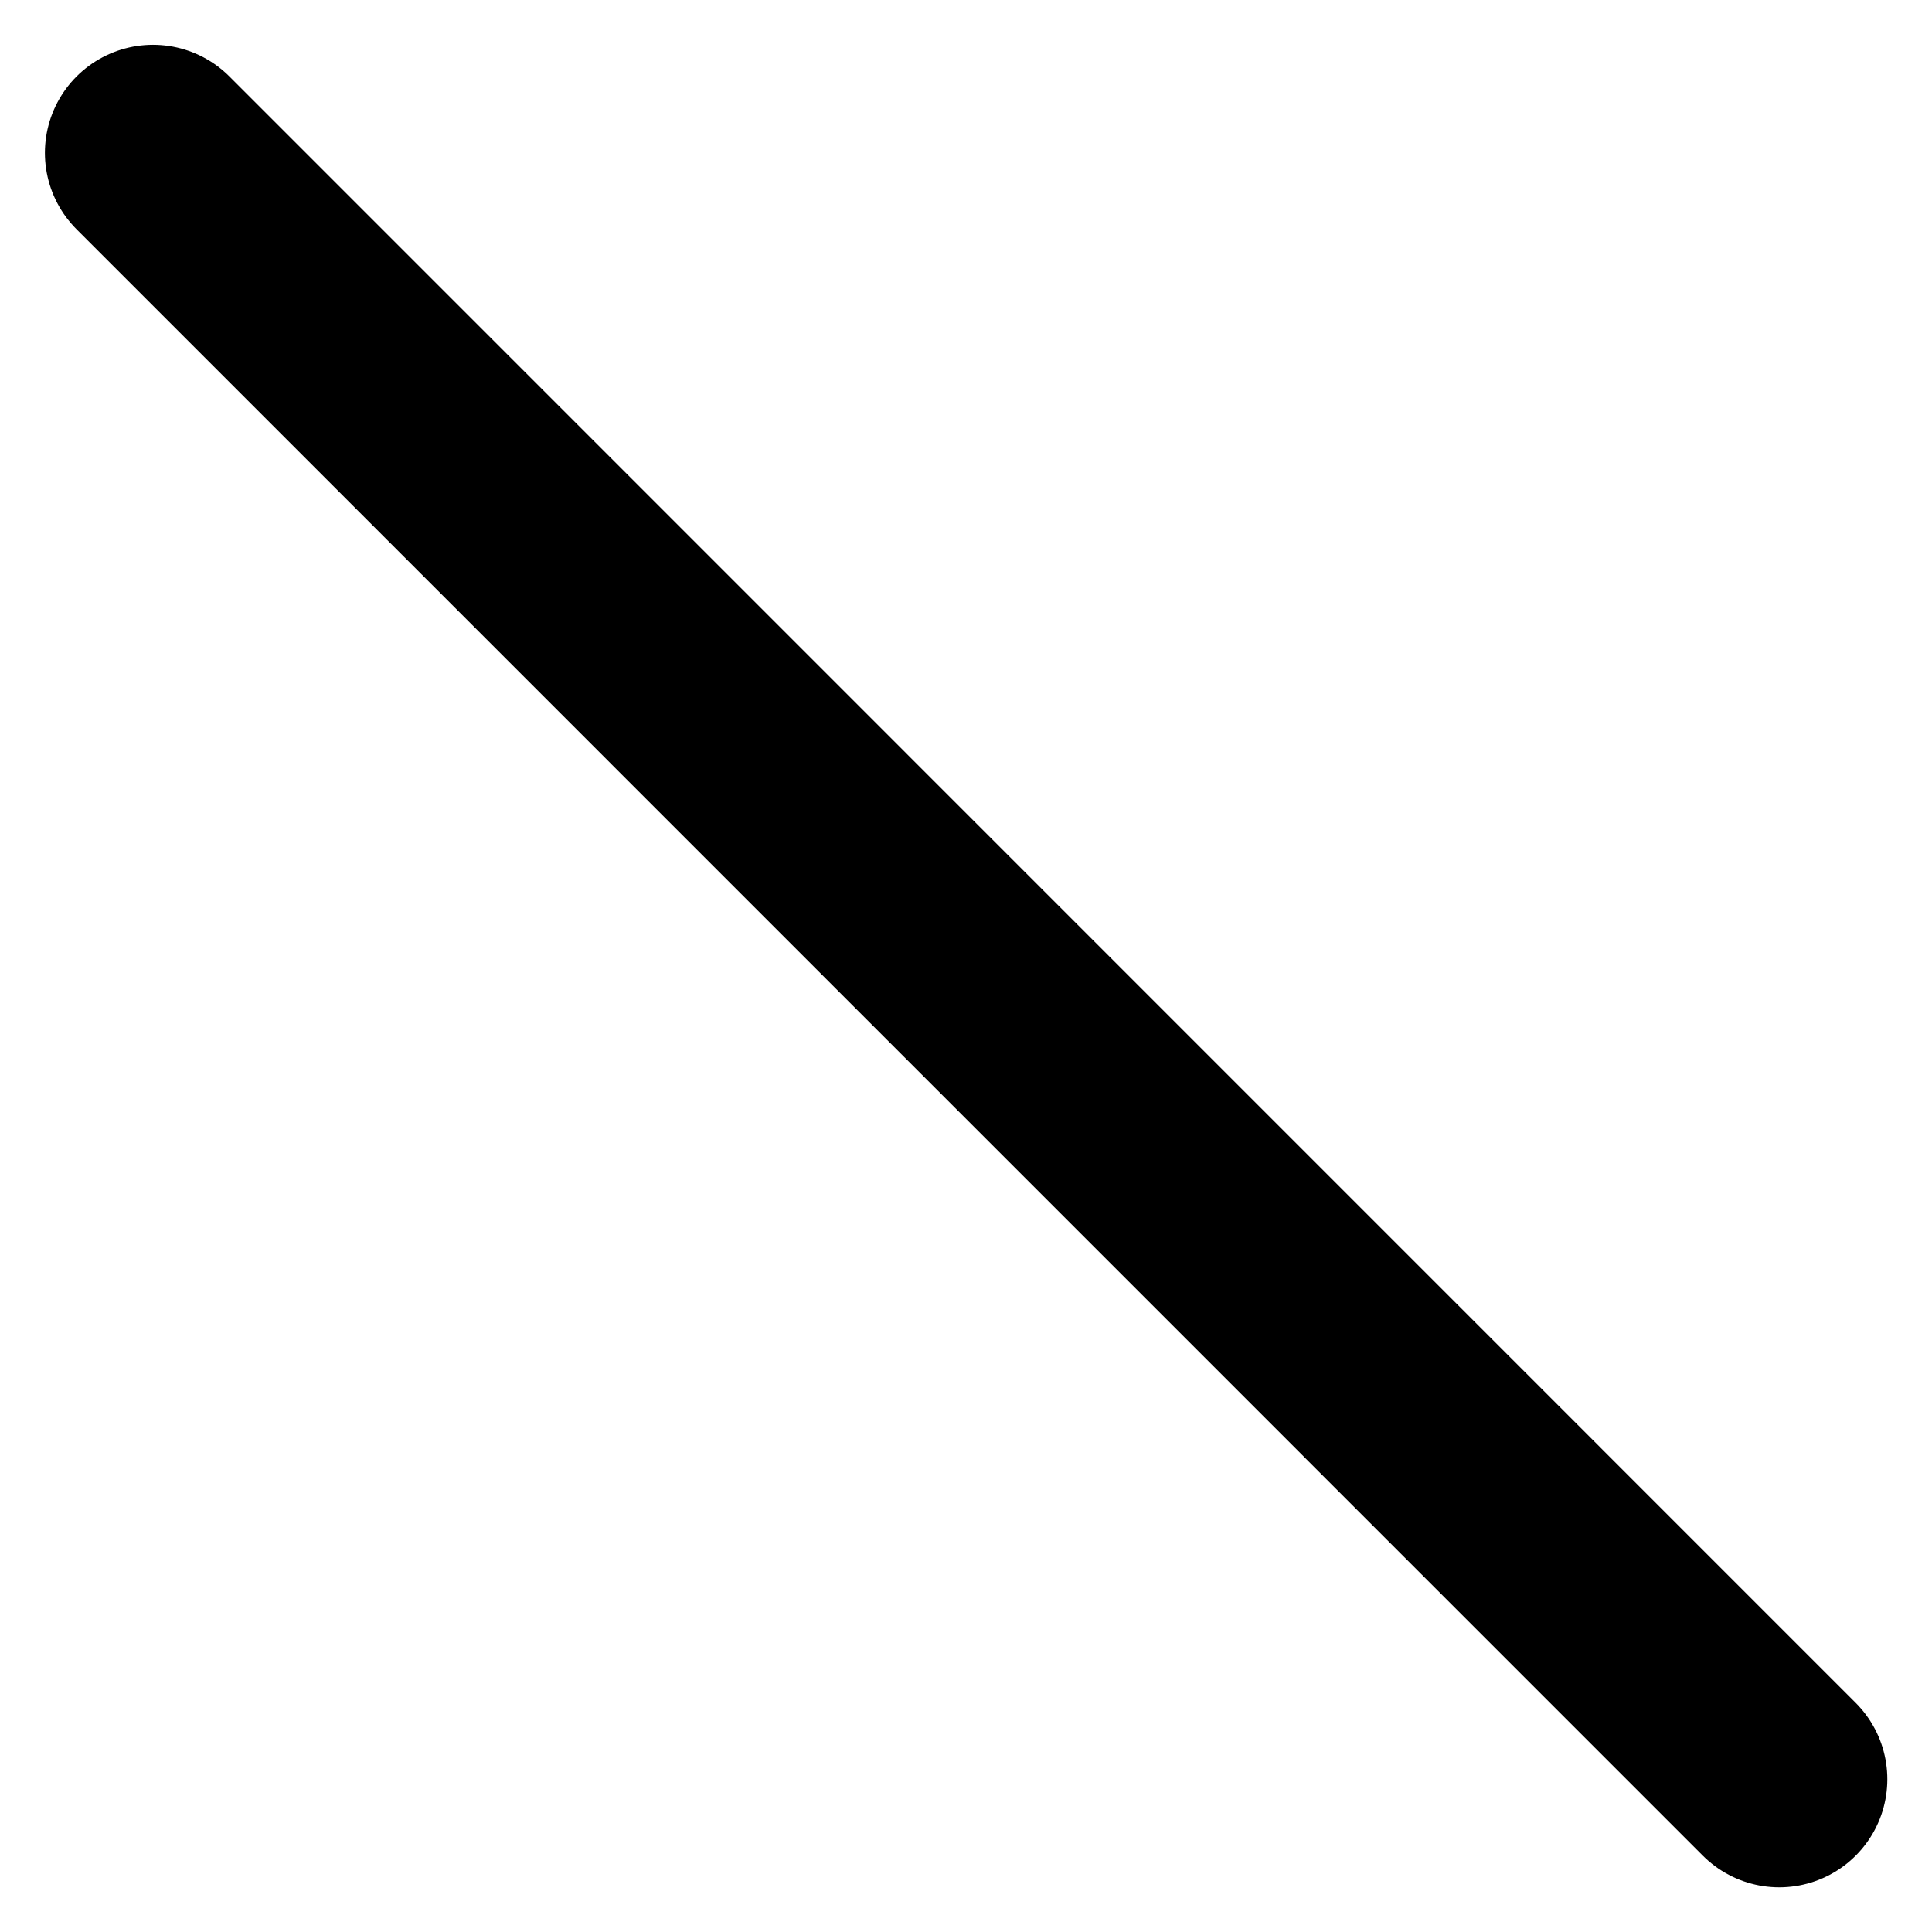 <svg xmlns="http://www.w3.org/2000/svg" width="16.089" height="16.089" viewBox="0 0 16.089 16.089">
    <path data-name="패스 40021" d="M0 13.543 13.544 0" transform="rotate(90 6.772 8.045)" style="fill:none;stroke:#000;stroke-linecap:round;stroke-width:1.8px"/>
</svg>
